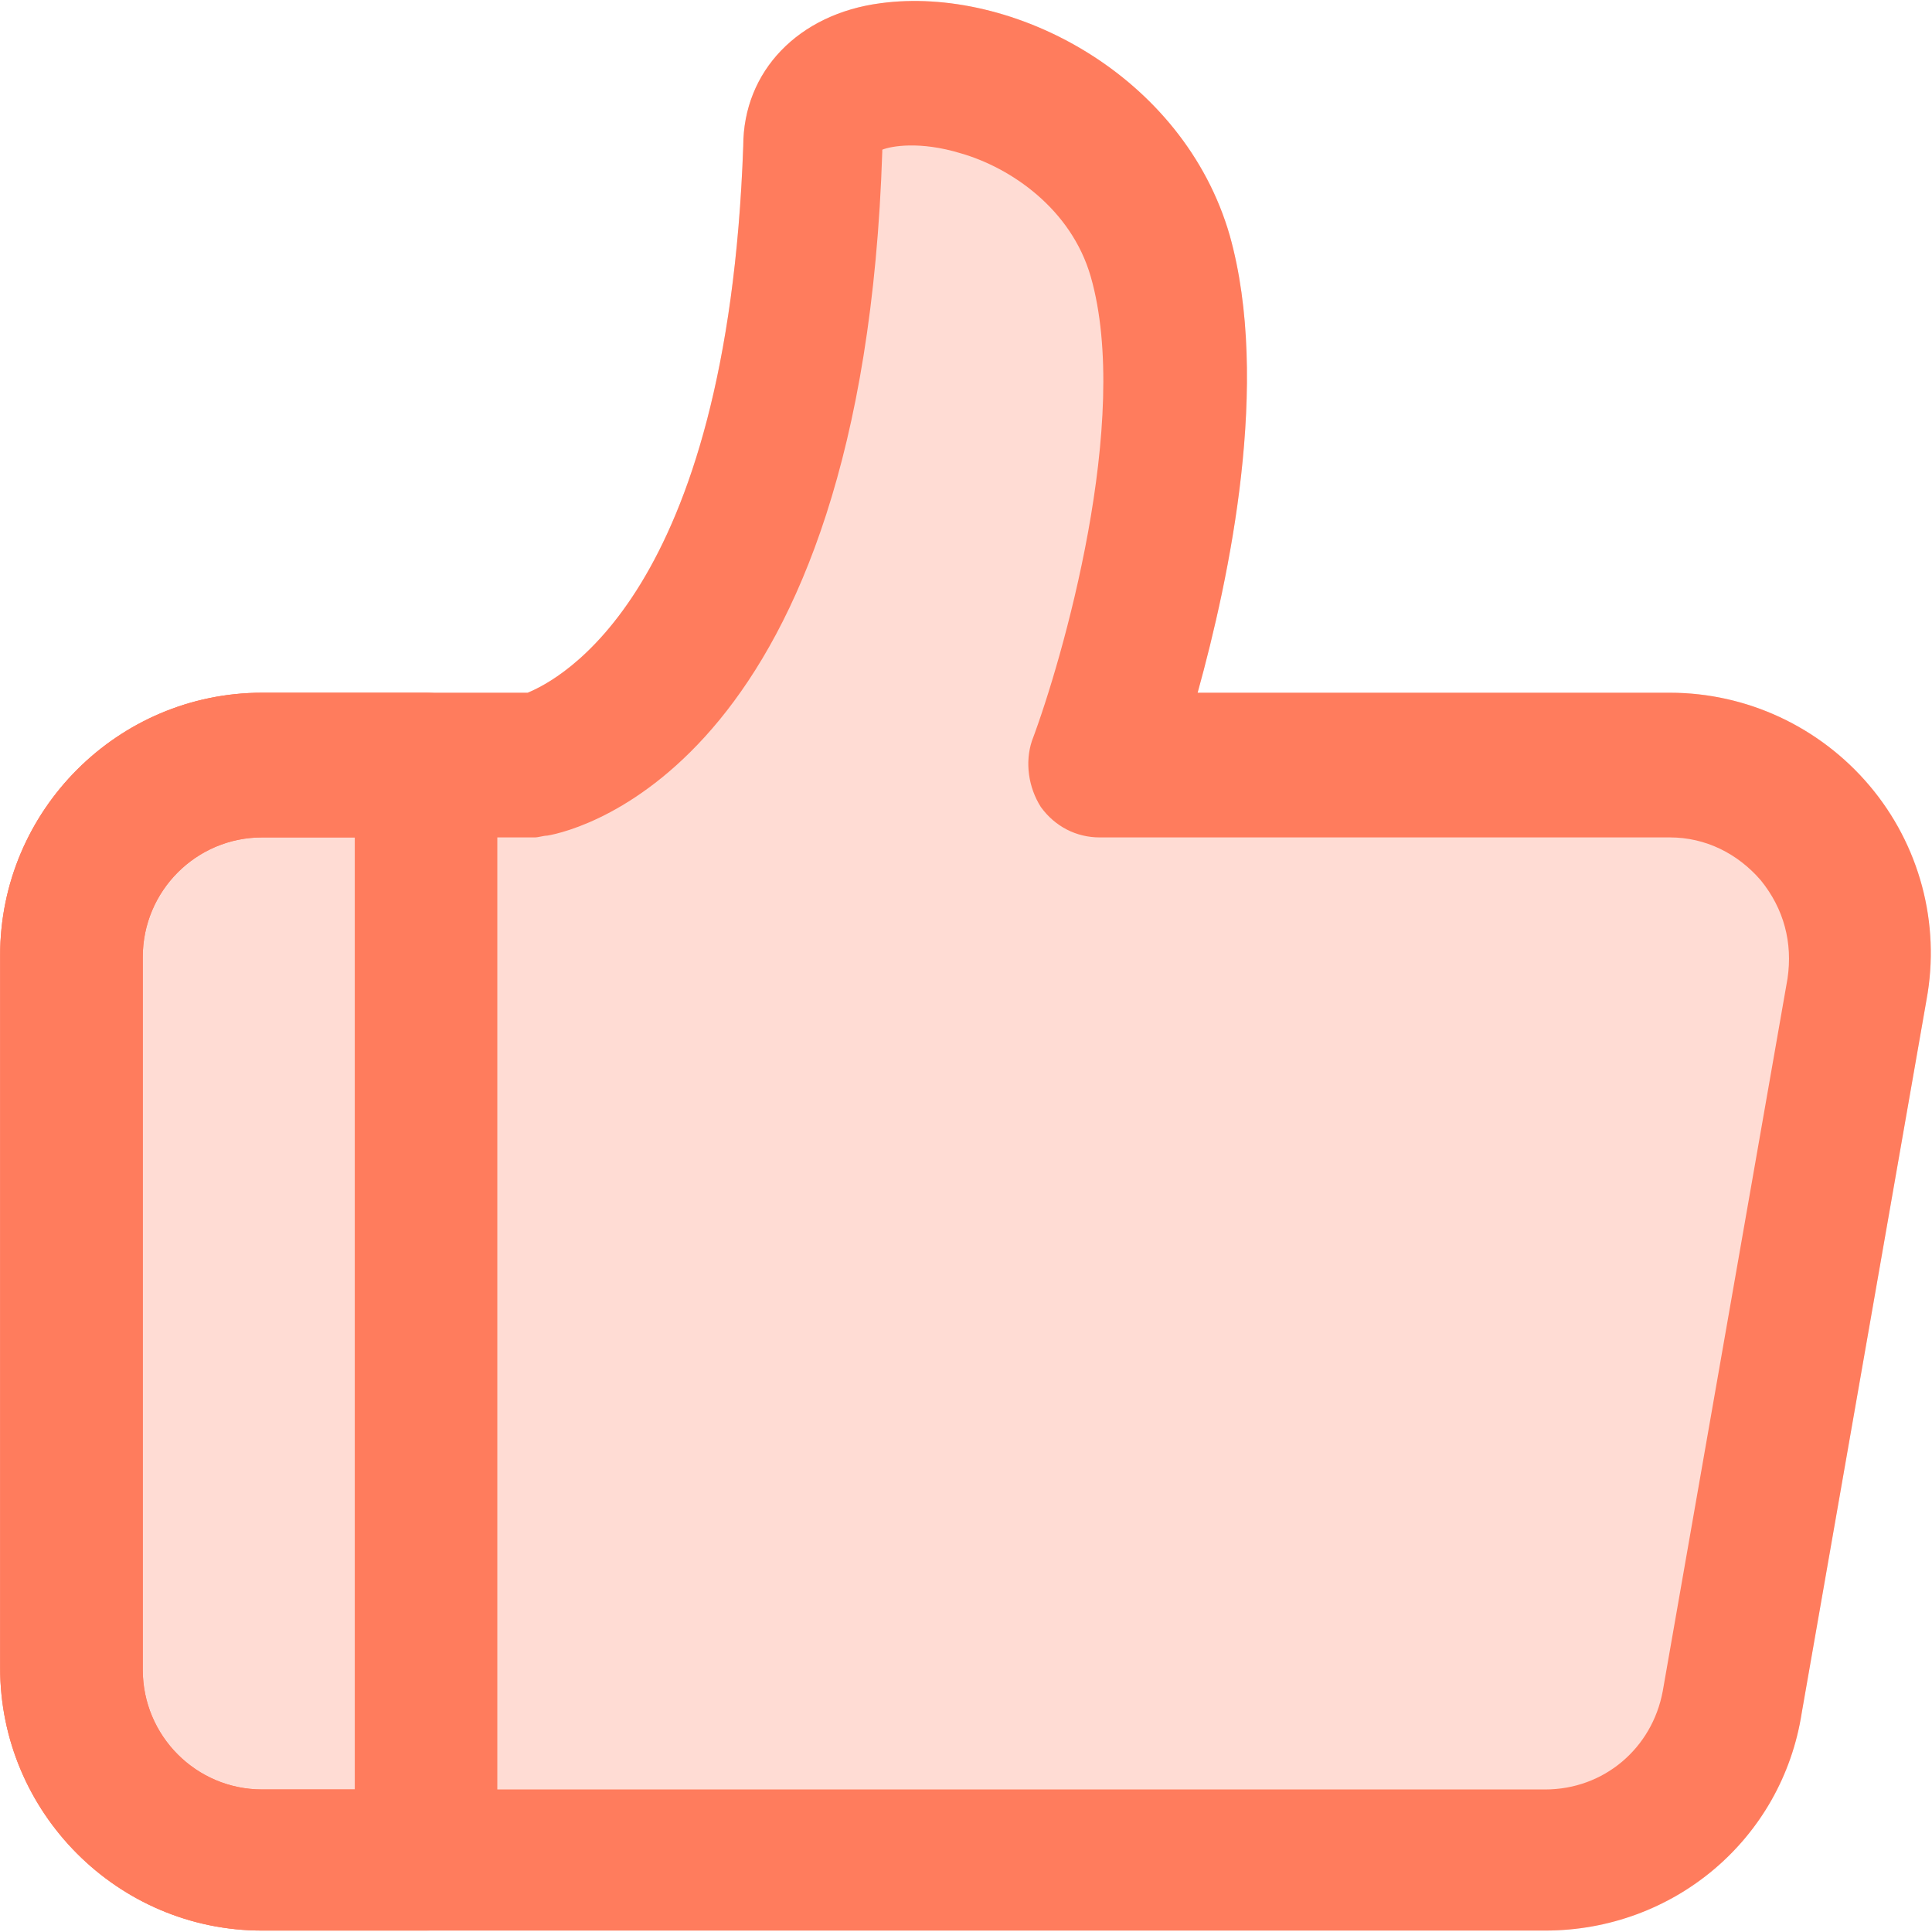 <?xml version="1.0" encoding="UTF-8"?>
<svg width="27px" height="27px" viewBox="0 0 27 27" version="1.1" xmlns="http://www.w3.org/2000/svg" xmlns:xlink="http://www.w3.org/1999/xlink">
    <!-- Generator: Sketch 52.2 (67145) - http://www.bohemiancoding.com/sketch -->
    <title>点赞-未@1x</title>
    <desc>Created with Sketch.</desc>
    <g id="首页" stroke="none" stroke-width="1" fill="none" fill-rule="evenodd">
        <g id="切图" transform="translate(-272, -249)" fill-rule="nonzero">
            <g id="点赞-未" transform="translate(272, 249)">
                <path d="M21.594,26.98 L3.663,26.98 C1.646,26.98 0.002,25.332 0.002,23.31 L0.002,13.35 C0.002,11.328 1.646,9.681 3.663,9.681 L7.374,9.681 C7.797,9.506 10.163,8.333 10.387,2.042 C10.387,0.994 11.159,0.195 12.305,0.045 C14.147,-0.204 16.538,1.044 17.186,3.291 C17.759,5.337 17.186,8.058 16.737,9.681 L23.337,9.681 C24.408,9.681 25.429,10.155 26.126,10.979 C26.823,11.803 27.122,12.901 26.923,13.974 L25.18,23.934 C24.906,25.706 23.387,26.98 21.594,26.98 Z" id="形状" fill="#FFDCD4"></path>
                <path d="M21.594,26.98 L3.663,26.98 C1.646,26.98 0.002,25.332 0.002,23.31 L0.002,13.35 C0.002,11.328 1.646,9.681 3.663,9.681 L7.374,9.681 C7.797,9.506 10.163,8.333 10.387,2.042 C10.387,0.994 11.159,0.195 12.305,0.045 C14.147,-0.204 16.538,1.044 17.186,3.291 C17.759,5.337 17.186,8.058 16.737,9.681 L23.337,9.681 C24.408,9.681 25.429,10.155 26.126,10.979 C26.823,11.803 27.122,12.901 26.923,13.974 L25.18,23.934 C24.906,25.706 23.387,26.98 21.594,26.98 Z M3.663,11.703 C2.742,11.703 1.995,12.452 1.995,13.375 L1.995,23.335 C1.995,24.259 2.742,25.008 3.663,25.008 L21.594,25.008 C22.415,25.008 23.088,24.433 23.237,23.635 L24.981,13.675 C25.055,13.175 24.931,12.701 24.607,12.302 C24.283,11.927 23.835,11.703 23.337,11.703 L15.368,11.703 C15.044,11.703 14.745,11.553 14.546,11.278 C14.372,11.004 14.322,10.654 14.421,10.355 C14.845,9.231 15.816,5.862 15.243,3.865 C14.969,2.916 14.123,2.342 13.425,2.142 C12.853,1.968 12.454,2.042 12.33,2.092 L12.33,2.117 C12.056,10.629 8.096,11.603 7.648,11.678 C7.598,11.678 7.523,11.703 7.473,11.703 L3.663,11.703 Z" id="形状" fill="#FF7C5D"></path>
                <path d="M5.954,26.98 L3.663,26.98 C1.646,26.98 0.002,25.332 0.002,23.31 L0.002,13.35 C0.002,11.328 1.646,9.681 3.663,9.681 L5.954,9.681 C6.502,9.681 6.95,10.13 6.95,10.679 L6.95,25.981 C6.95,26.53 6.502,26.98 5.954,26.98 Z M3.663,11.703 C2.742,11.703 1.995,12.452 1.995,13.375 L1.995,23.335 C1.995,24.259 2.742,25.008 3.663,25.008 L4.958,25.008 L4.958,11.703 L3.663,11.703 Z" id="形状" fill="#FF7C5D"></path>
            </g>
        </g>
    </g>
</svg>